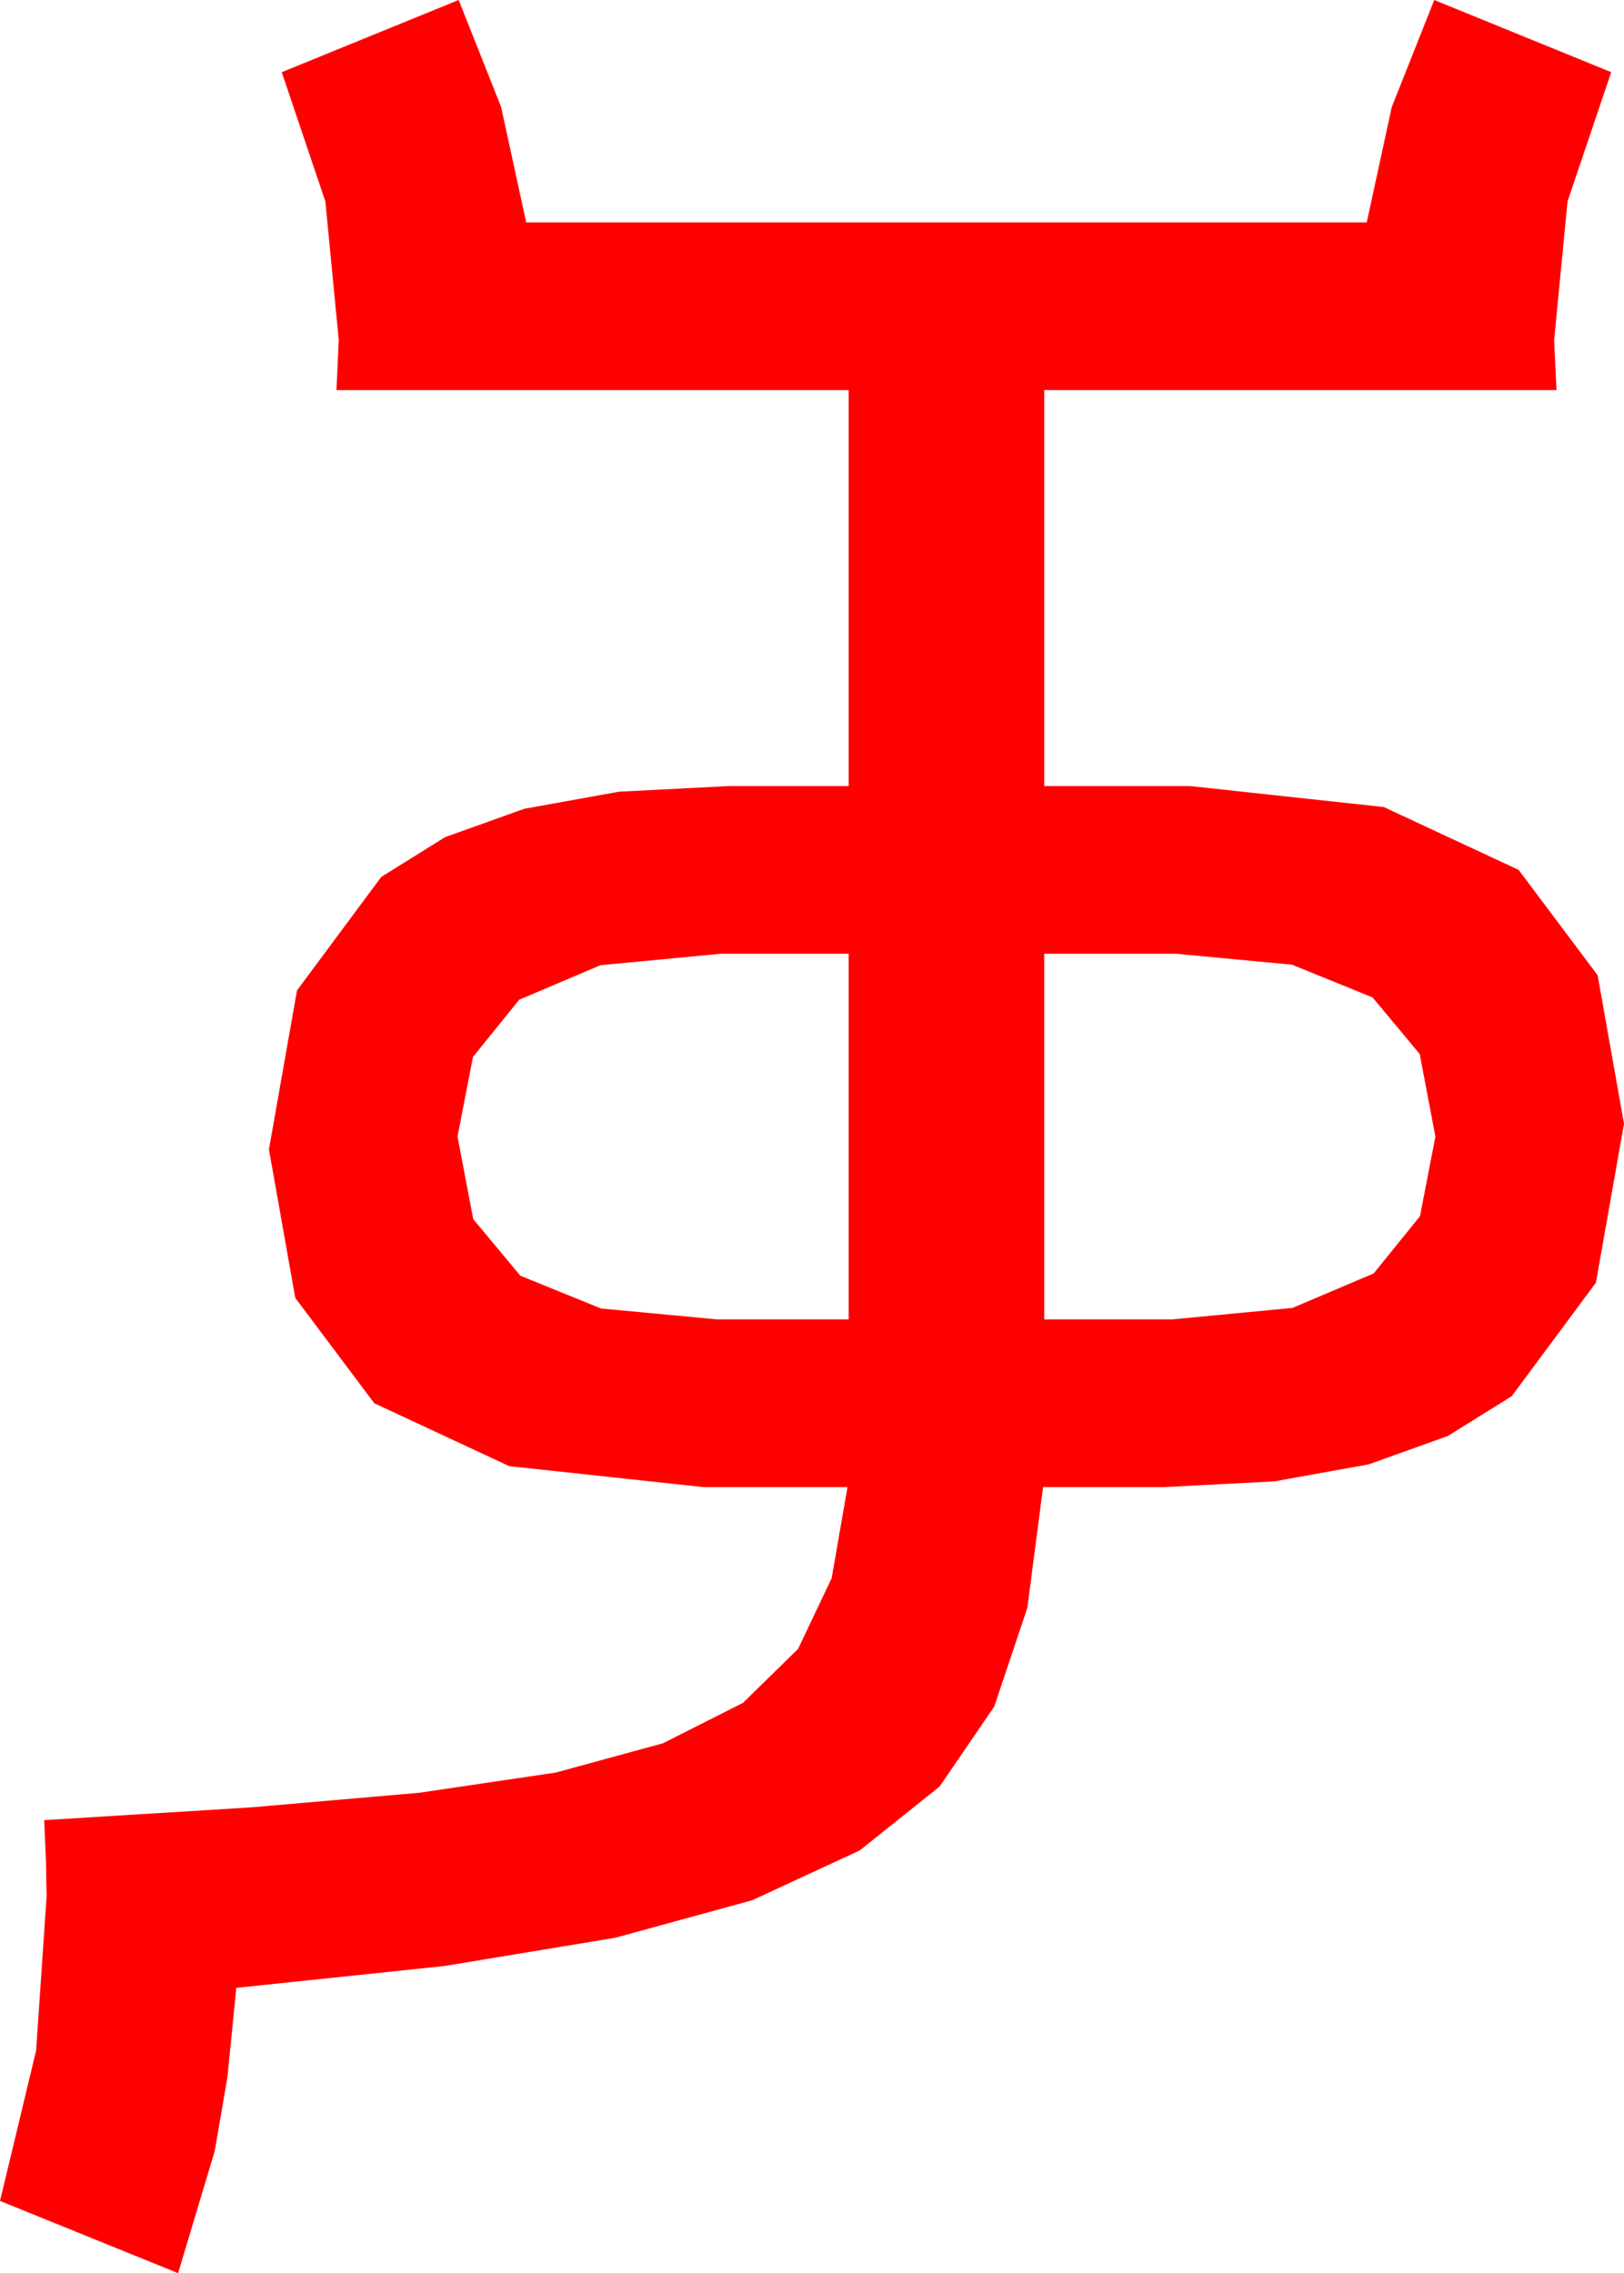 <?xml version="1.0" encoding="utf-8"?>
<!DOCTYPE svg PUBLIC "-//W3C//DTD SVG 1.1//EN" "http://www.w3.org/Graphics/SVG/1.1/DTD/svg11.dtd">
<svg width="40.869" height="57.188" xmlns="http://www.w3.org/2000/svg" xmlns:xlink="http://www.w3.org/1999/xlink" xmlns:xml="http://www.w3.org/XML/1998/namespace" version="1.1">
  <g>
    <g>
      <path style="fill:#FF0000;fill-opacity:1" d="M26.279,23.994L26.279,33.193 29.502,33.193 32.527,32.904 34.57,32.036 35.735,30.597 36.123,28.594 35.728,26.517 34.541,25.093 32.512,24.269 29.59,23.994 26.279,23.994z M18.135,23.994L15.11,24.283 13.066,25.151 11.902,26.591 11.514,28.594 11.909,30.67 13.096,32.095 15.125,32.919 18.047,33.193 21.357,33.193 21.357,23.994 18.135,23.994z M11.543,0L12.612,2.695 13.242,5.596 34.395,5.596 35.024,2.695 36.094,0 40.547,1.816 39.448,5.068 39.111,8.555 39.17,9.814 26.279,9.814 26.279,19.775 29.941,19.775 34.823,20.303 38.218,21.885 40.206,24.536 40.869,28.271 40.162,32.271 38.042,35.127 36.435,36.127 34.442,36.841 32.063,37.269 29.297,37.412 26.25,37.412 25.854,40.448 25.02,42.935 23.646,44.945 21.636,46.553 18.933,47.805 15.483,48.75 11.188,49.46 5.947,50.01 5.724,52.251 5.405,54.111 4.482,57.188 0,55.371 0.908,51.592 1.172,47.725 1.157,46.831 1.113,45.791 6.284,45.472 10.547,45.103 13.986,44.594 16.685,43.857 18.699,42.839 20.083,41.484 20.929,39.705 21.328,37.412 17.695,37.412 12.814,36.885 9.419,35.303 7.43,32.651 6.768,28.916 7.474,24.917 9.595,22.061 11.201,21.061 13.195,20.347 15.574,19.918 18.34,19.775 21.357,19.775 21.357,9.814 8.467,9.814 8.525,8.555 8.188,5.068 7.09,1.816 11.543,0z" />
    </g>
  </g>
</svg>